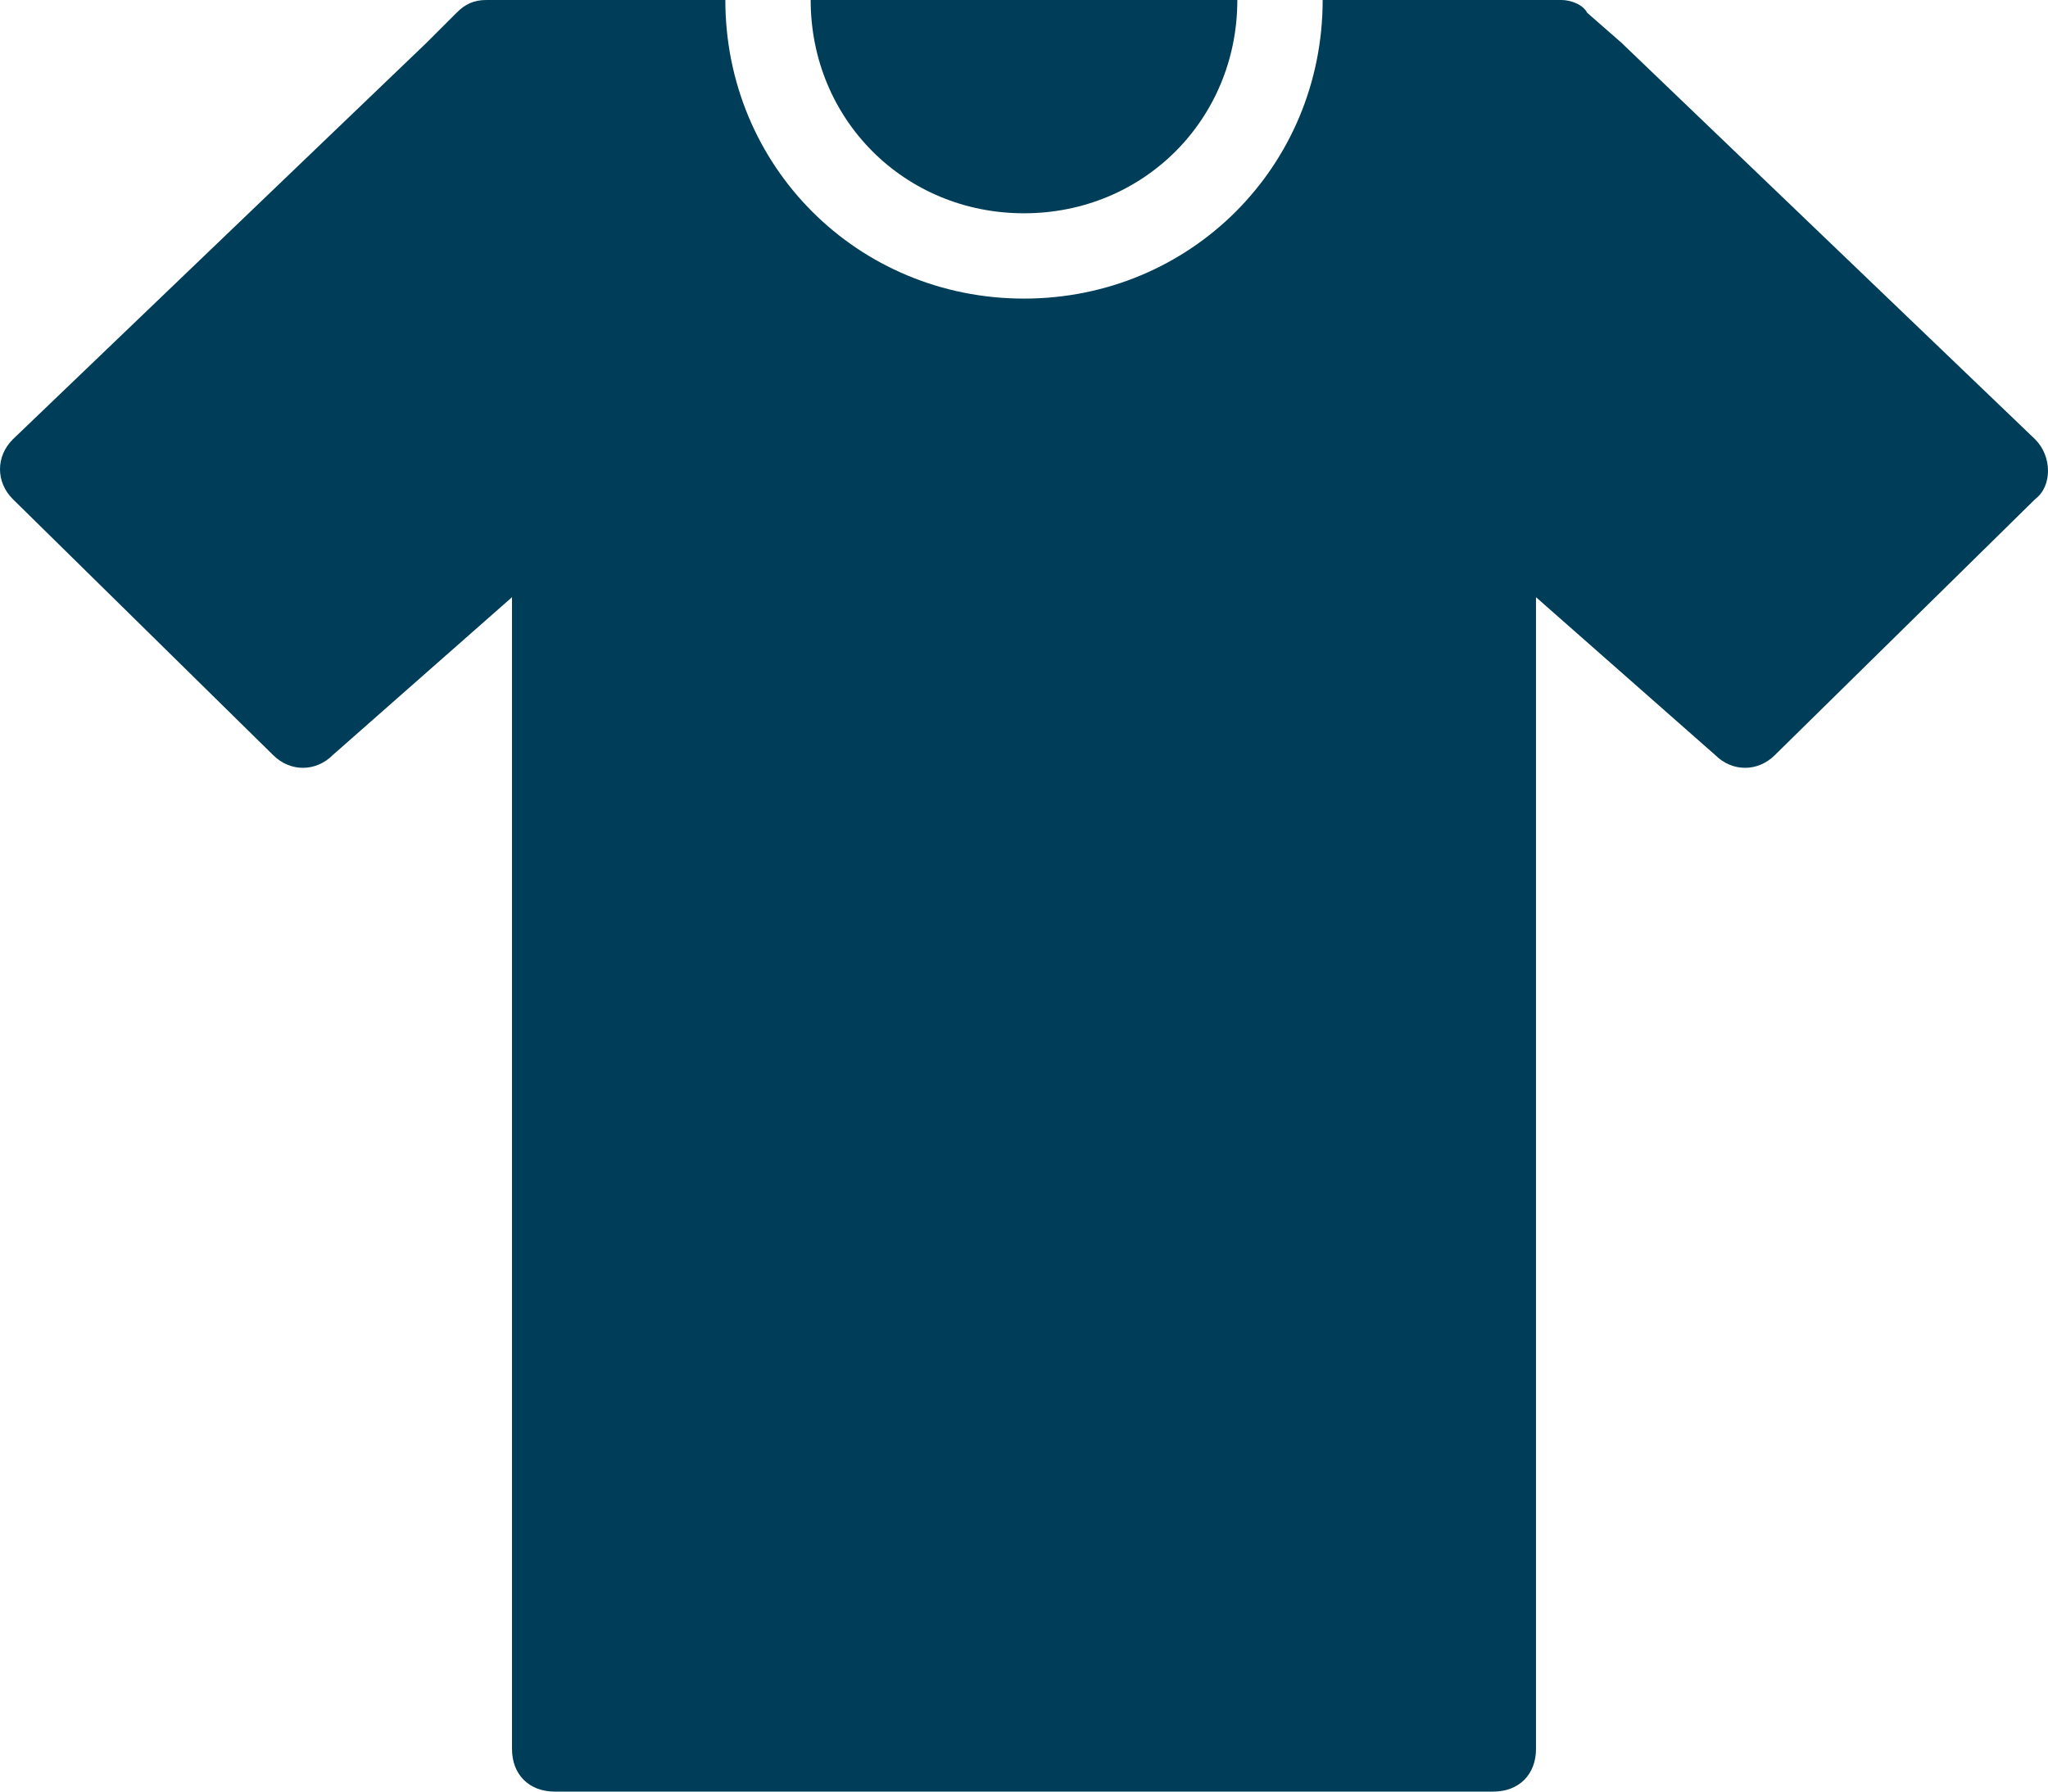 <?xml version="1.0" encoding="utf-8"?>
<!-- Generator: Adobe Illustrator 25.0.0, SVG Export Plug-In . SVG Version: 6.00 Build 0)  -->
<svg version="1.1" id="Layer_1" xmlns="http://www.w3.org/2000/svg" xmlns:xlink="http://www.w3.org/1999/xlink" x="0px"
	y="0px" viewBox="0 0 48 42" style="enable-background:new 0 0 48 42;" xml:space="preserve">
	<style type="text/css">
		.st0 {
			fill: #003D58;
		}
	</style>
	<g id="Layer_2_1_">
		<g id="Icons">
			<path class="st0" d="M24,5c2.8,0,5-2.2,5-5H19C19,2.8,21.2,5,24,5z" />
			<path class="st0"
				d="M47.7,10.3L38,1l-0.8-0.7C37.1,0.1,36.8,0,36.6,0H31c0,3.9-3.1,7-7,7c-3.9,0-7-3.1-7-7h-5.6
			c-0.3,0-0.5,0.1-0.7,0.3L10,1l-9.7,9.3c-0.4,0.4-0.4,1,0,1.4c0,0,0,0,0,0l6.1,6c0.4,0.4,1,0.4,1.4,0L12,14v27c0,0.6,0.4,1,1,1h22
			c0.6,0,1-0.4,1-1V14l4.2,3.7c0.4,0.4,1,0.4,1.4,0l6.1-6C48.1,11.4,48.1,10.7,47.7,10.3C47.7,10.3,47.7,10.3,47.7,10.3z" />
		</g>
	</g>
</svg>